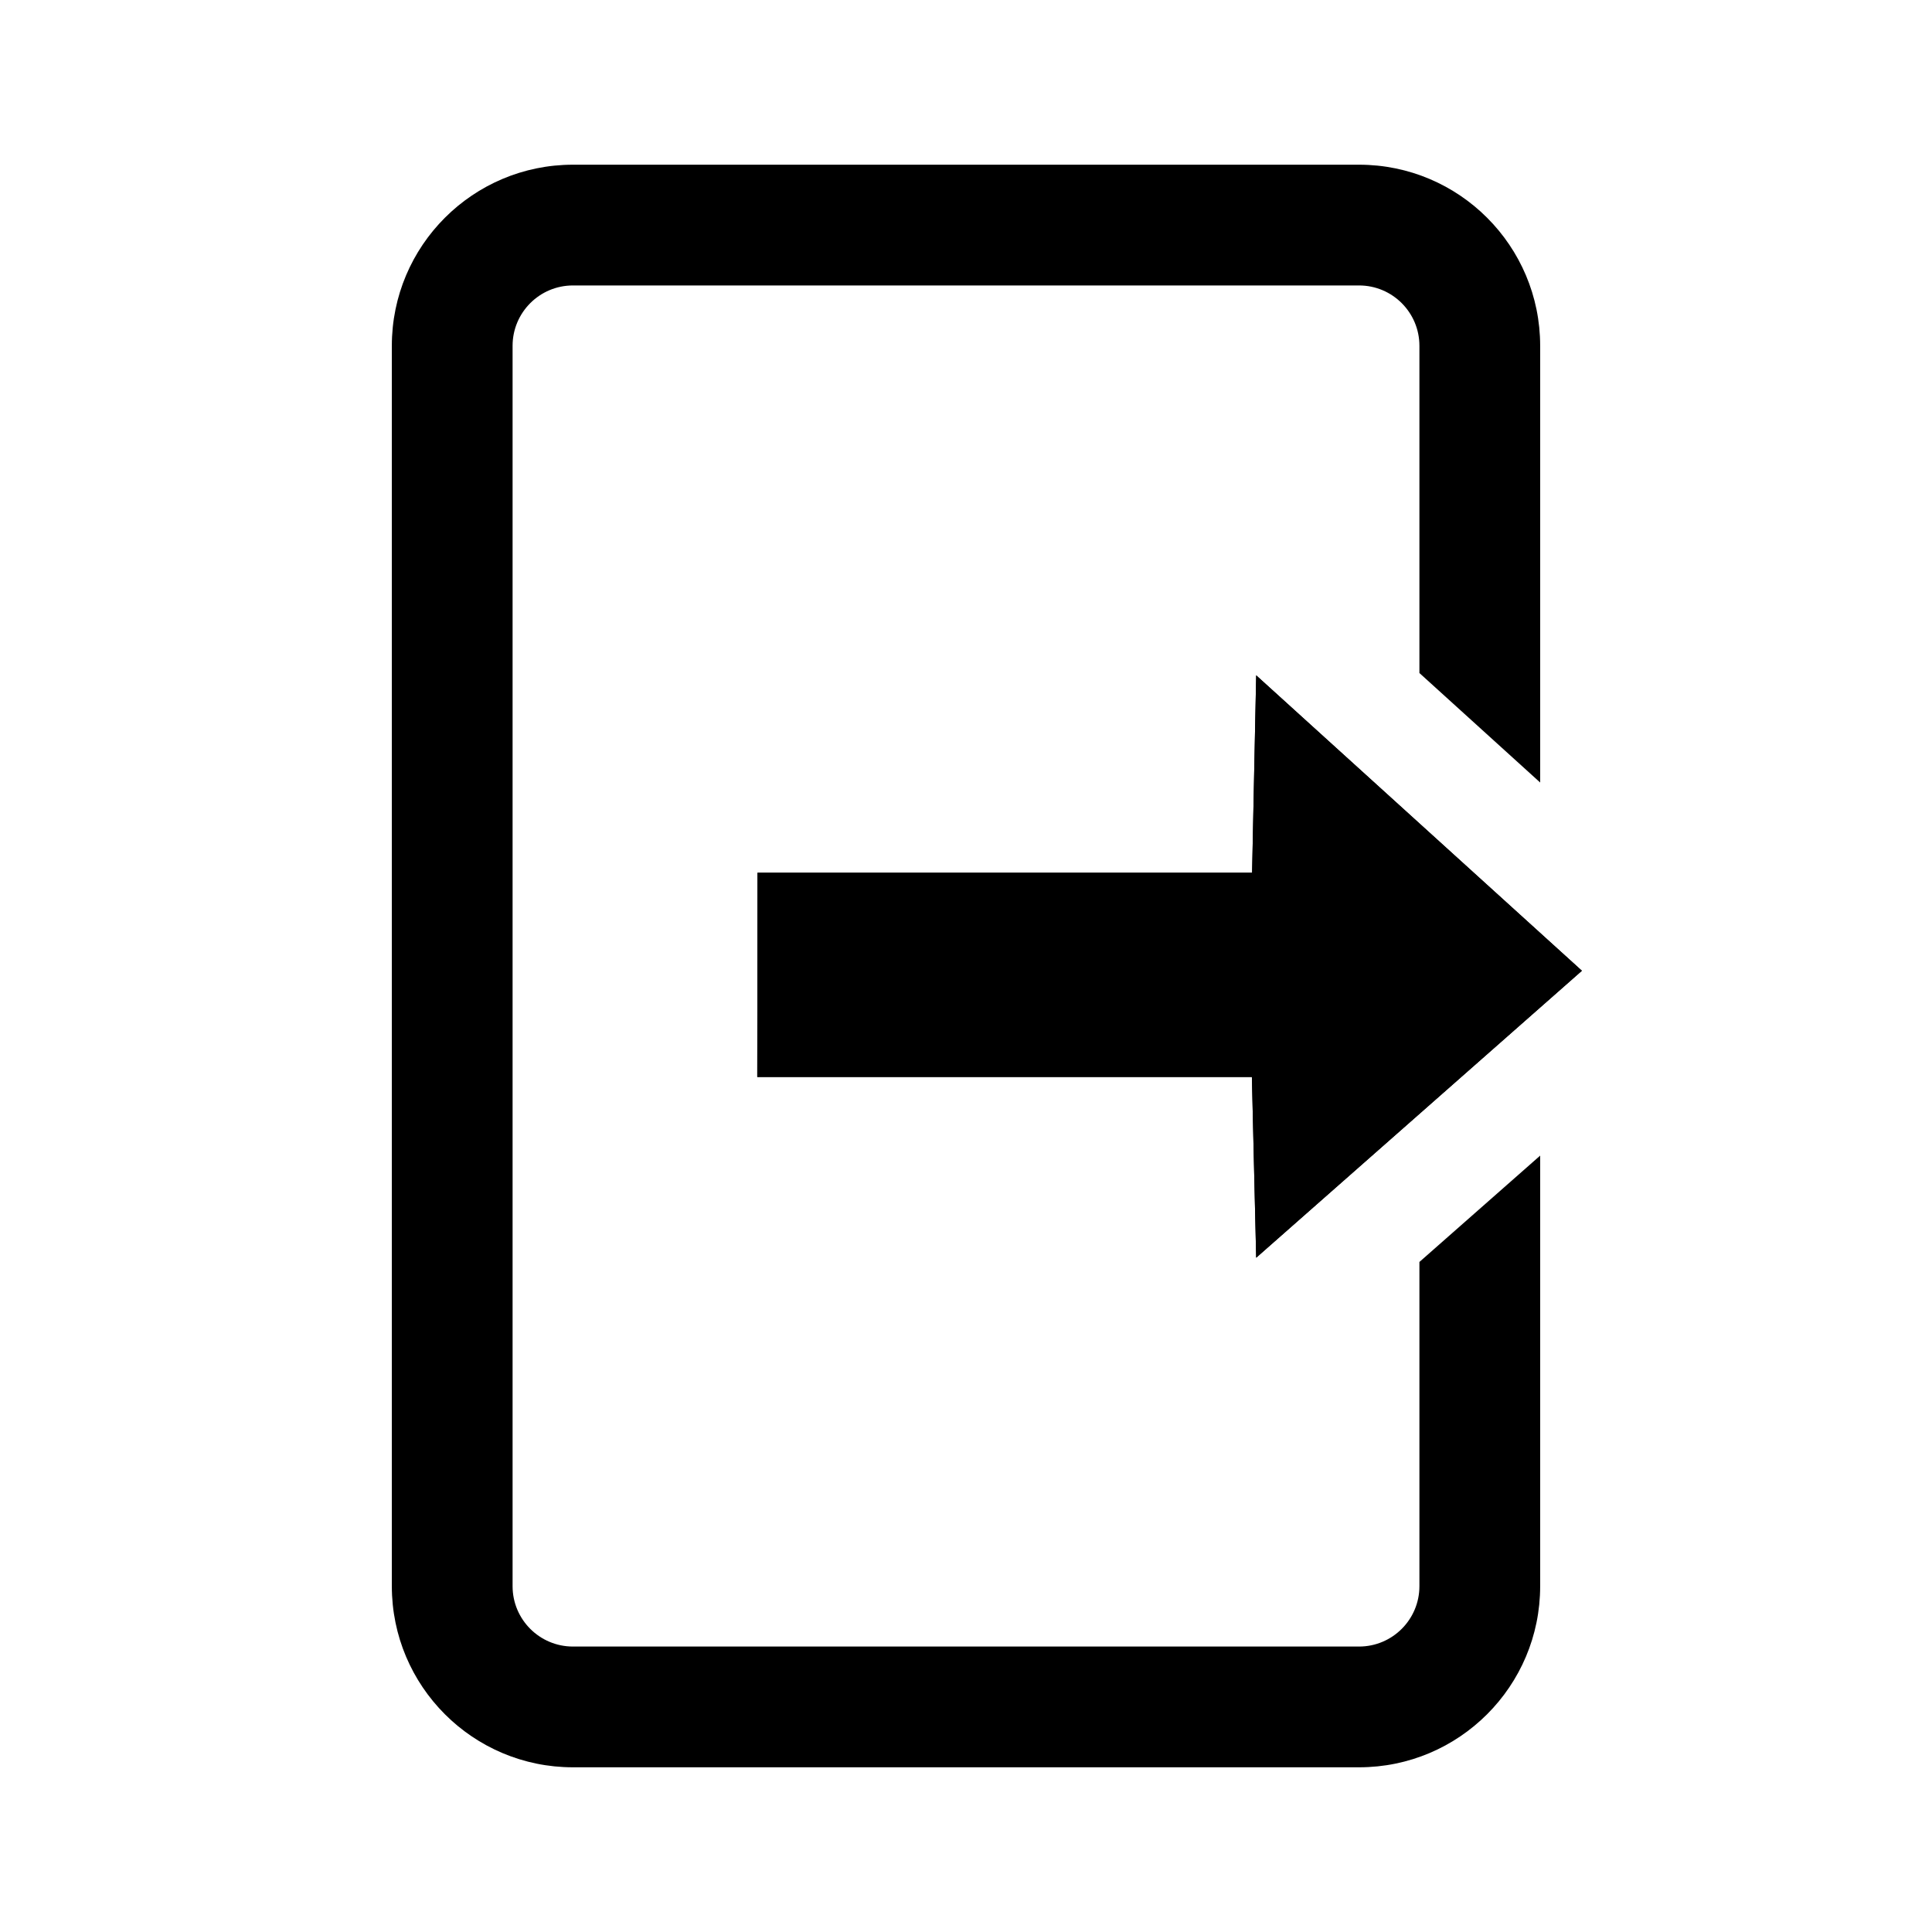 <?xml version="1.0" encoding="UTF-8" standalone="no"?>
<!DOCTYPE svg PUBLIC "-//W3C//DTD SVG 1.1//EN" "http://www.w3.org/Graphics/SVG/1.1/DTD/svg11.dtd">
<svg viewBox="0 0 64 64" version="1.1" xmlns="http://www.w3.org/2000/svg" xmlns:xlink="http://www.w3.org/1999/xlink" xml:space="preserve" xmlns:serif="http://www.serif.com/" style="fill-rule:evenodd;clip-rule:evenodd;stroke-linejoin:round;stroke-miterlimit:2;">
    <g transform="matrix(1.129,0,0,1.891,-3.783,-37.647)">
        <path d="M25.57,38.775L25.577,35.197L40.089,35.197L40.209,31.739L49.766,36.914L40.209,41.941L40.083,38.775L25.57,38.775Z"/>
        <path d="M25.57,38.775L25.577,35.197L40.089,35.197L40.209,31.739L49.766,36.914L40.209,41.941L40.083,38.775L25.57,38.775ZM42.56,35.868L40.645,36.988L42.362,37.989L44.449,36.891L42.56,35.868Z"/>
    </g>
    <path d="M51.02,38.281L51.02,52.544C51.02,55.857 48.334,58.544 45.02,58.544C37.9,58.544 26.1,58.544 18.98,58.544C15.666,58.544 12.98,55.857 12.98,52.544C12.98,42.328 12.98,21.672 12.98,11.456C12.98,8.143 15.666,5.456 18.98,5.456C26.1,5.456 37.9,5.456 45.02,5.456C48.334,5.456 51.02,8.143 51.02,11.456L51.02,25.922L47.02,22.295L47.02,11.456C47.02,10.352 46.125,9.456 45.02,9.456C45.02,9.456 18.98,9.456 18.98,9.456C17.875,9.456 16.98,10.352 16.98,11.456C16.98,11.456 16.98,52.544 16.98,52.544C16.98,53.648 17.875,54.544 18.98,54.544C18.98,54.544 45.02,54.544 45.02,54.544C46.125,54.544 47.02,53.648 47.02,52.544L47.02,41.804L51.02,38.281Z"/>
</svg>
